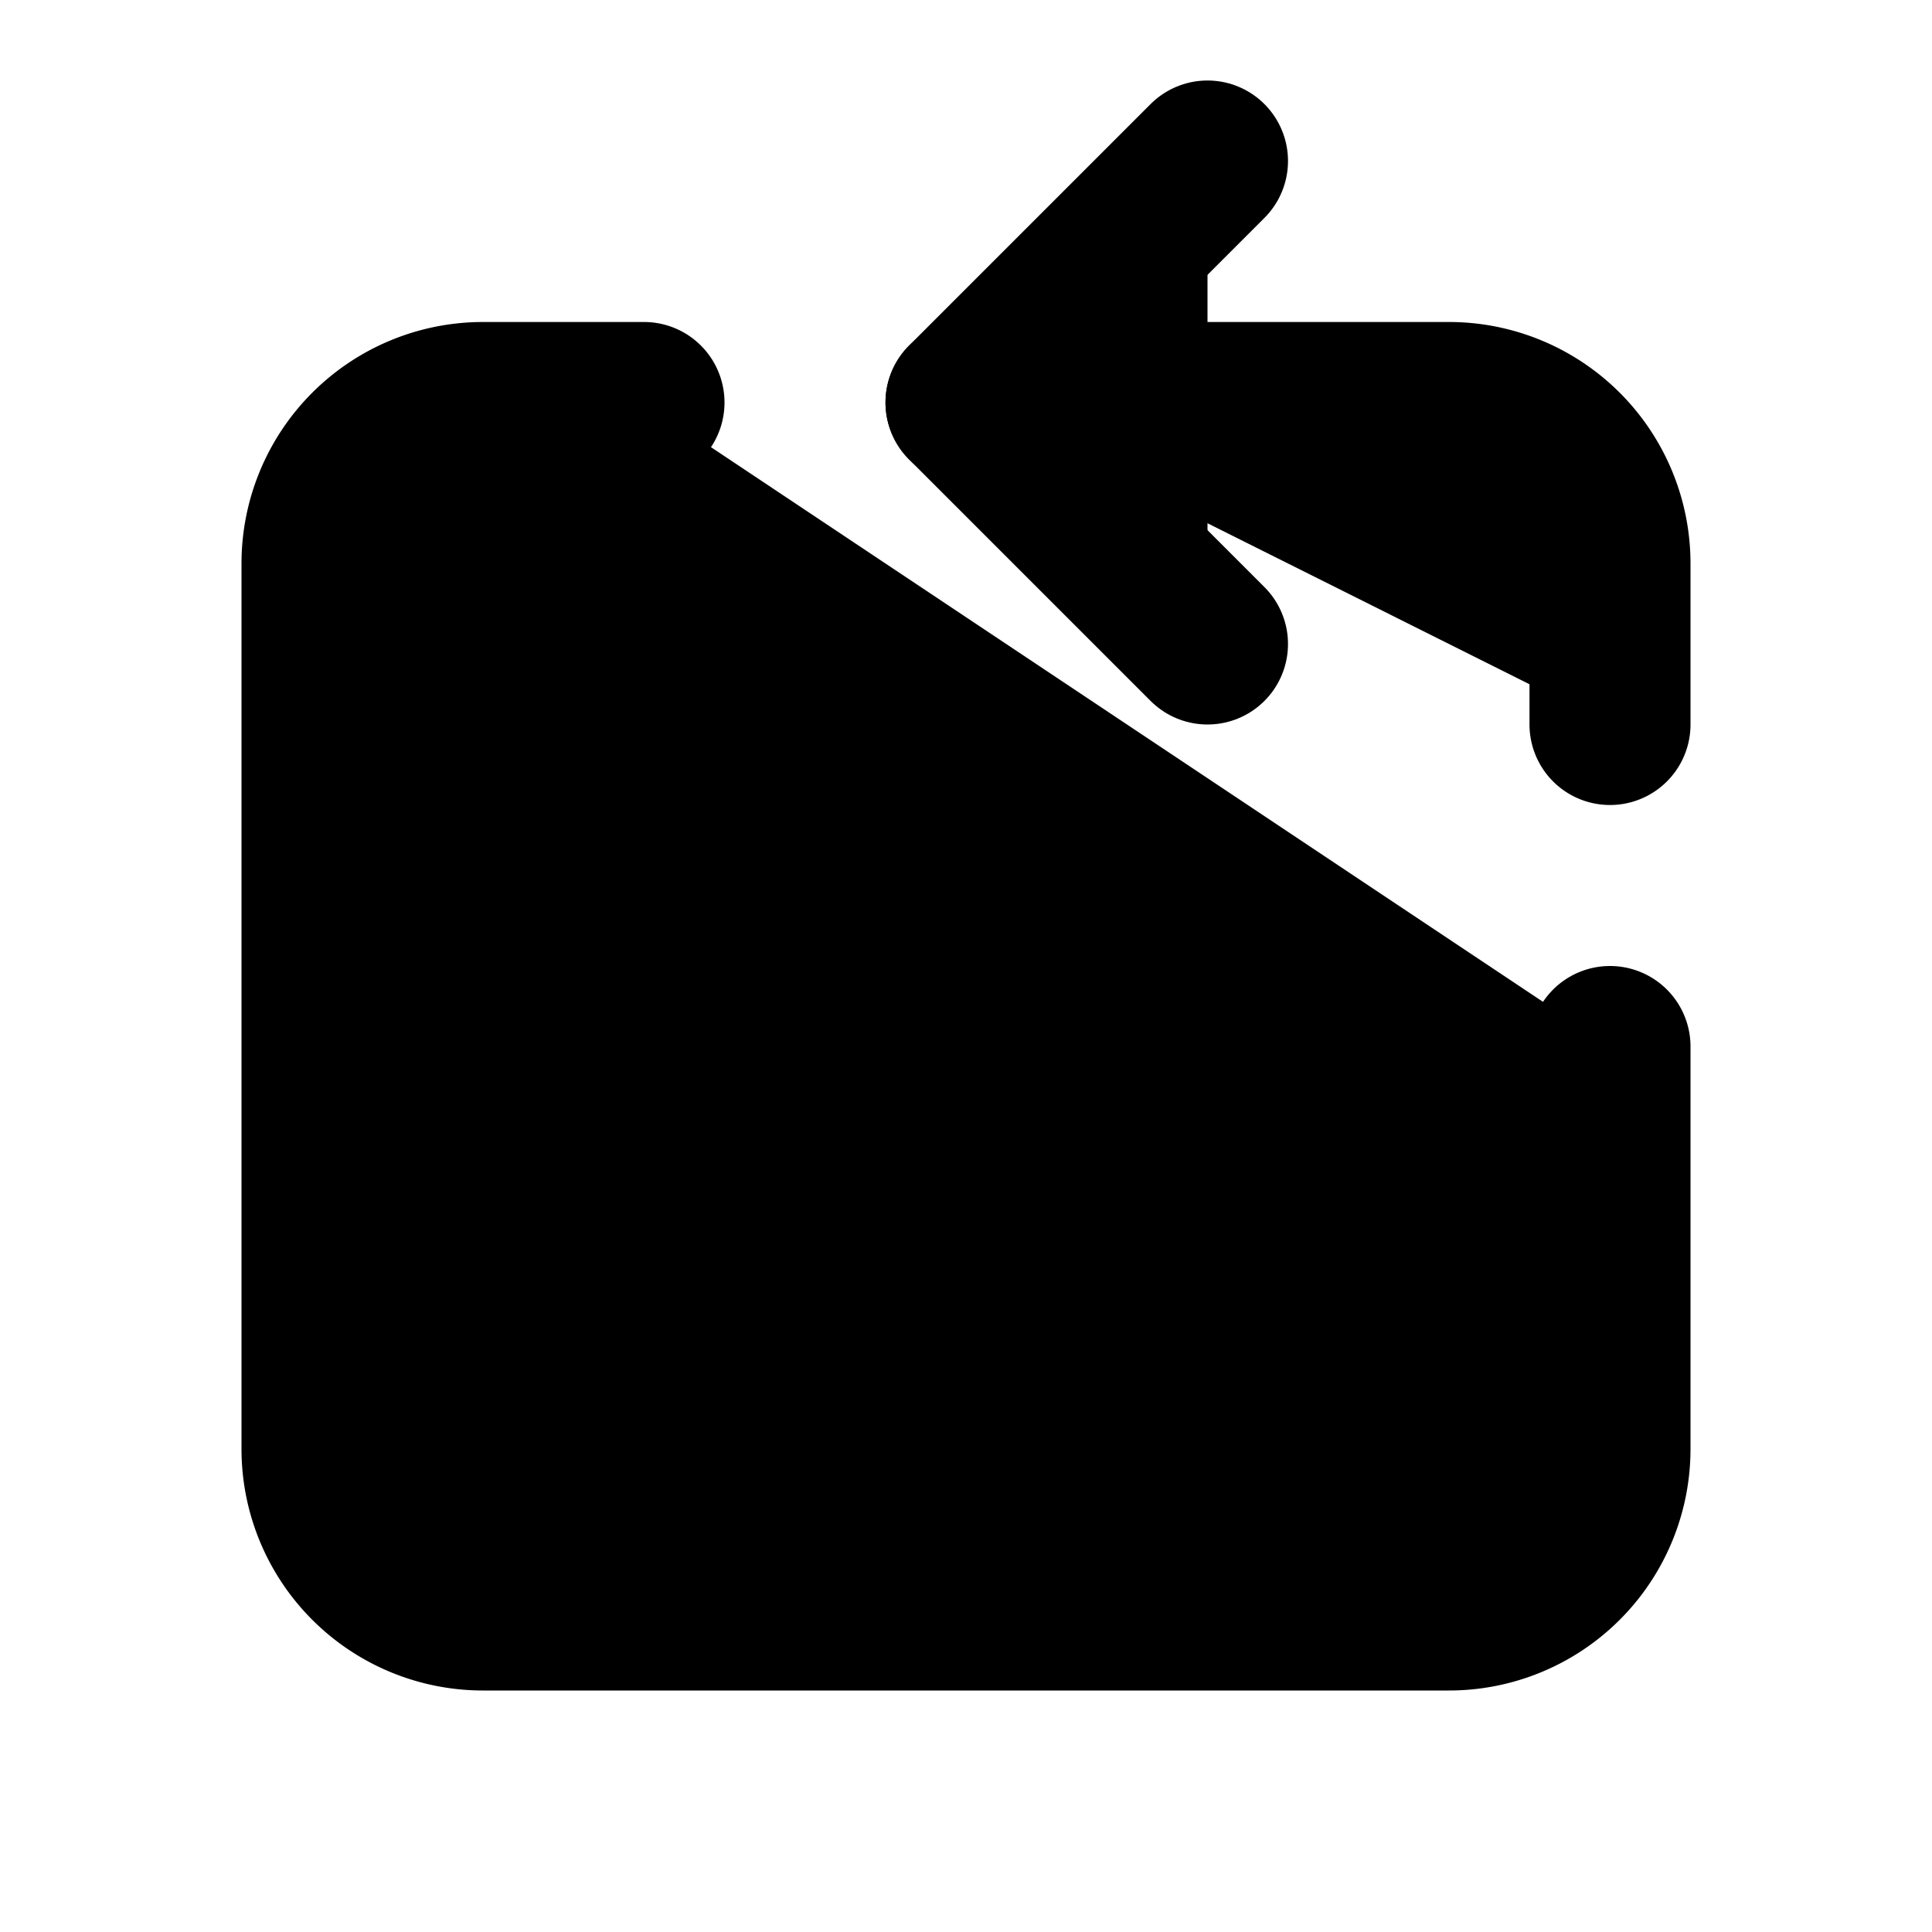 <!-- @license lucide-static v0.419.0 - ISC -->
<svg
    xmlns="http://www.w3.org/2000/svg"
    class="lucide lucide-rotate-ccw-square"
    width="24"
    height="24"
    viewBox="0 0 24 24"
    fill="currentColor"
    stroke="currentColor"
    stroke-width="2"
    stroke-linecap="round"
    stroke-linejoin="round"
>
    <path vector-effect="non-scaling-stroke" d="M20 9V7a2 2 0 0 0-2-2h-6" />
    <path vector-effect="non-scaling-stroke" d="m15 2-3 3 3 3" />
    <path vector-effect="non-scaling-stroke" d="M20 13v5a2 2 0 0 1-2 2H6a2 2 0 0 1-2-2V7a2 2 0 0 1 2-2h2" />
</svg>

